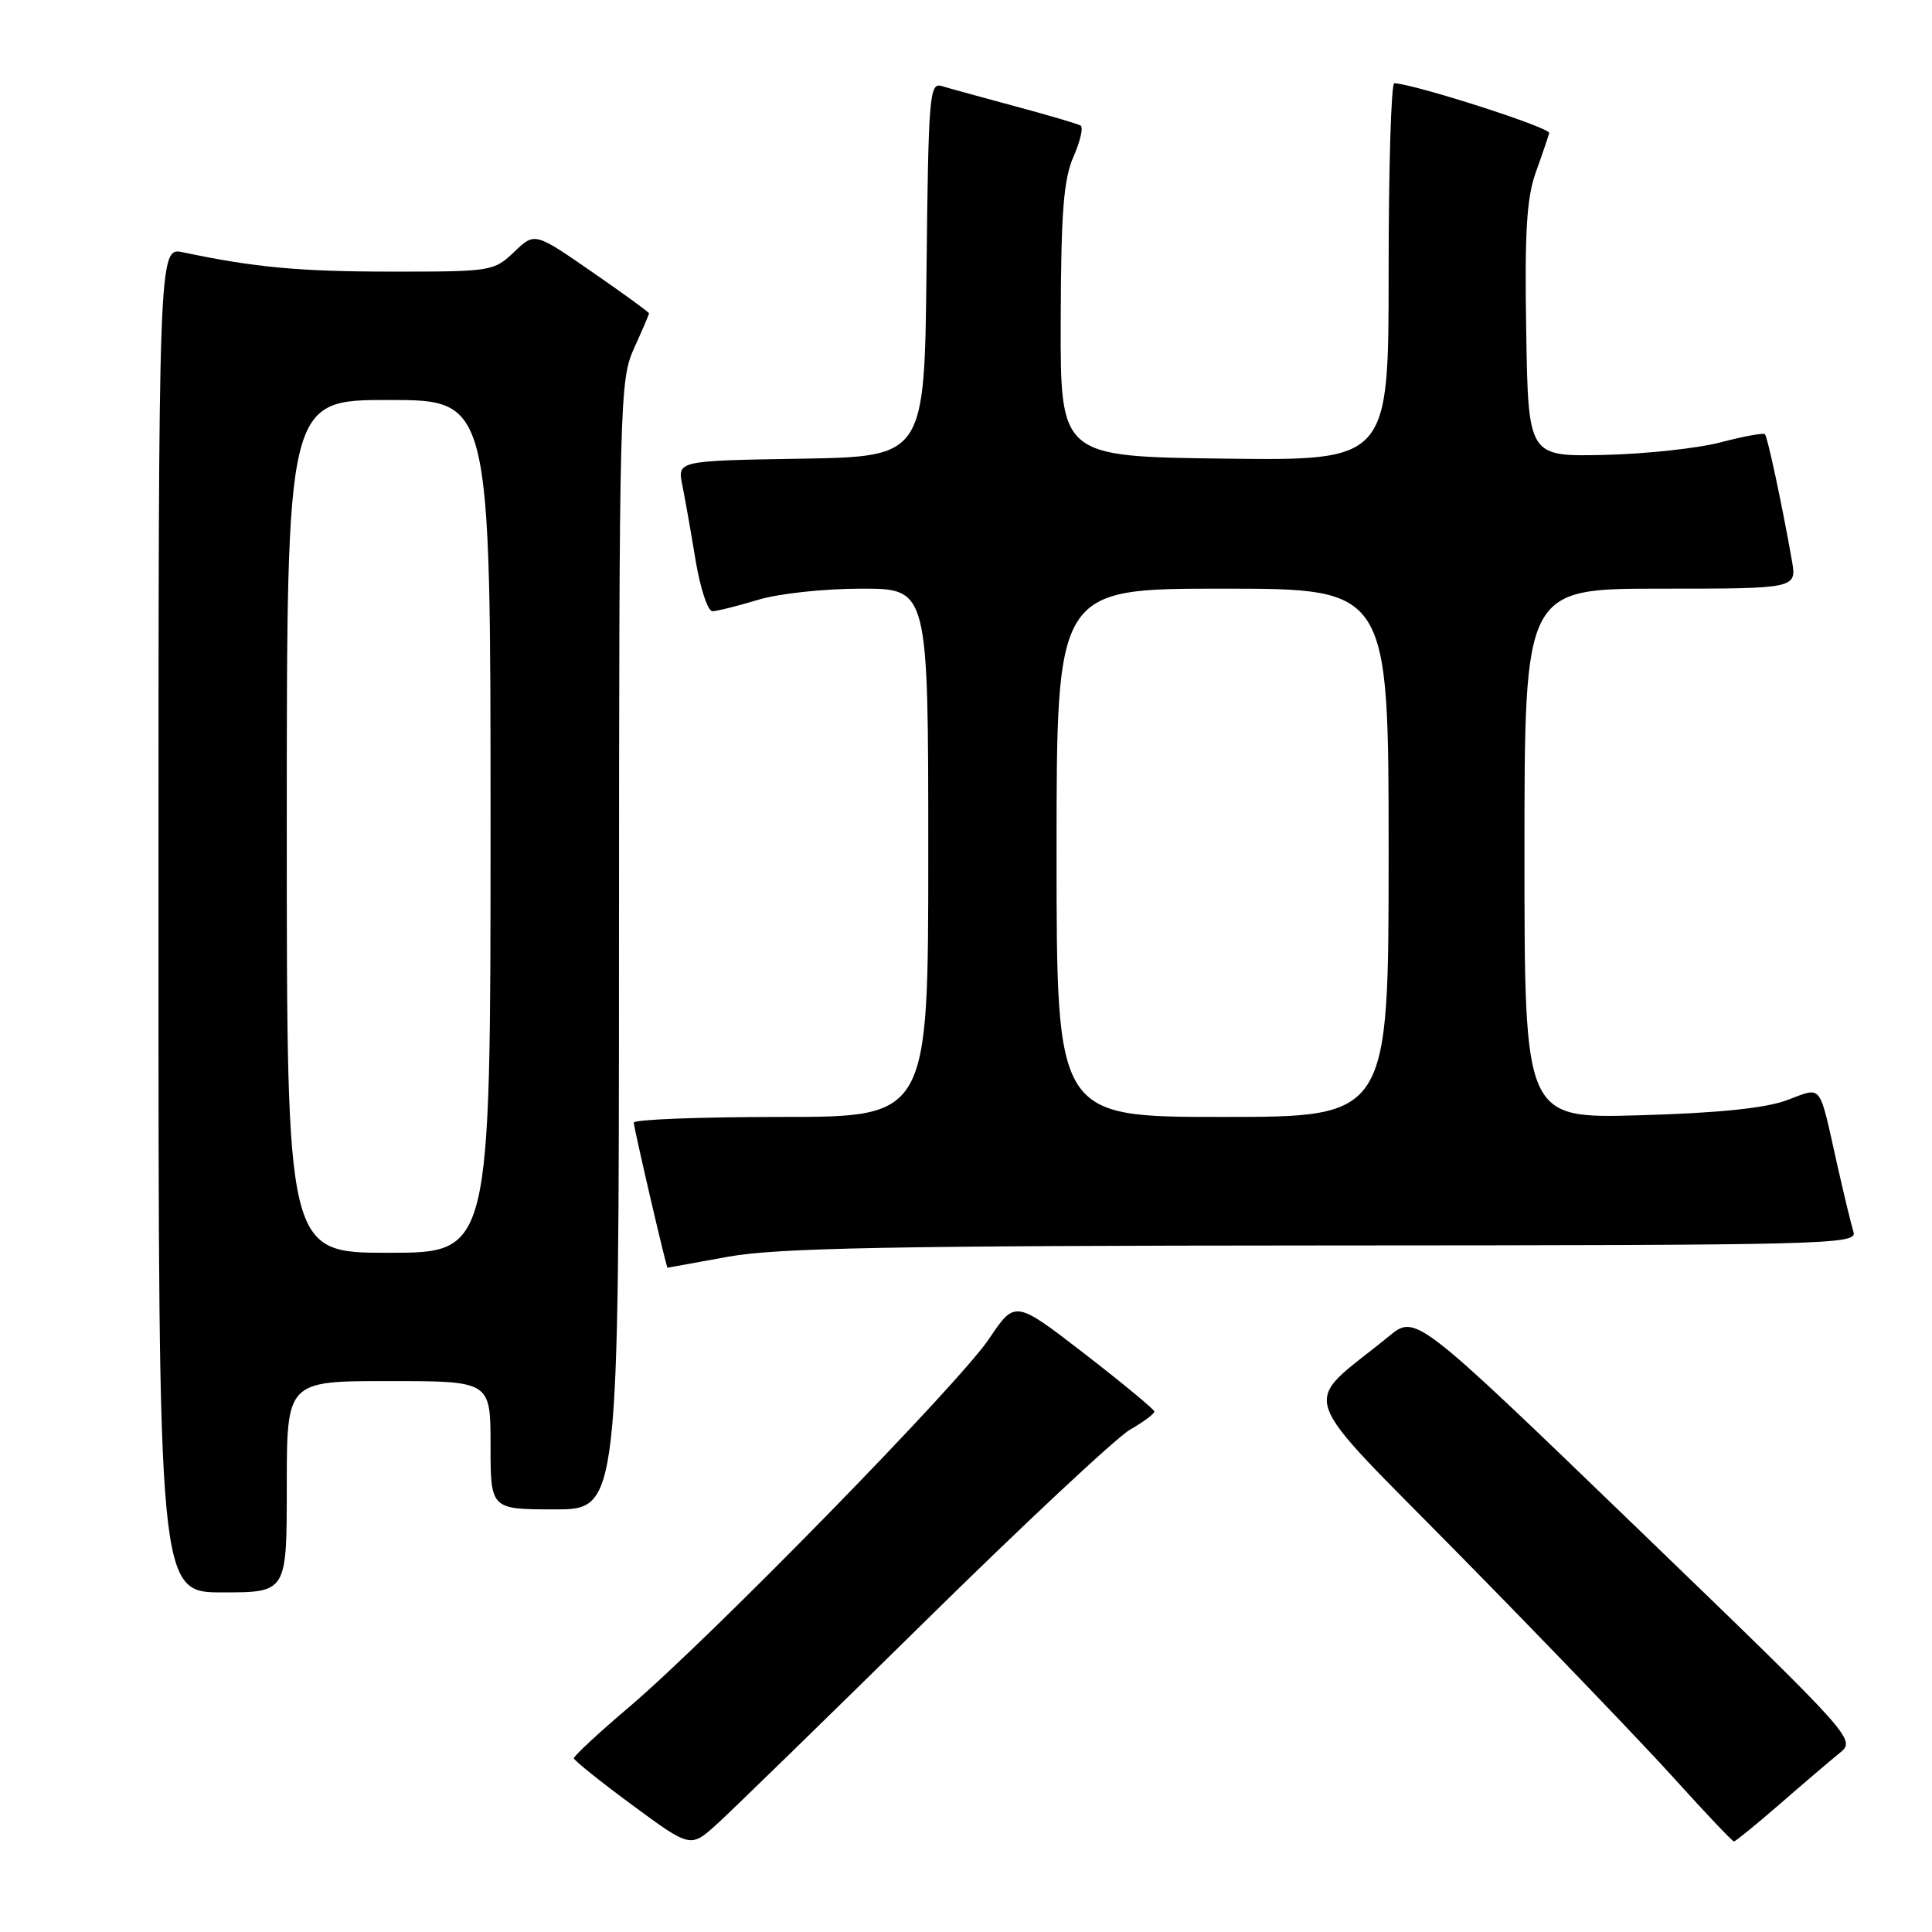 <?xml version="1.0" encoding="UTF-8" standalone="no"?>
<!DOCTYPE svg PUBLIC "-//W3C//DTD SVG 1.1//EN" "http://www.w3.org/Graphics/SVG/1.1/DTD/svg11.dtd" >
<svg xmlns="http://www.w3.org/2000/svg" xmlns:xlink="http://www.w3.org/1999/xlink" version="1.1" viewBox="0 0 256 256">
 <g >
 <path fill="currentColor"
d=" M 122.50 214.91 C 135.70 201.91 147.96 190.45 149.75 189.43 C 151.54 188.40 152.98 187.33 152.96 187.03 C 152.93 186.74 148.77 183.30 143.71 179.38 C 134.50 172.27 134.50 172.27 131.07 177.38 C 127.10 183.32 94.28 216.89 83.41 226.15 C 79.33 229.61 76.02 232.69 76.04 232.98 C 76.06 233.26 79.54 236.06 83.79 239.19 C 91.50 244.87 91.50 244.87 95.00 241.70 C 96.92 239.96 109.30 227.90 122.50 214.91 Z  M 235.82 239.06 C 238.94 236.34 242.51 233.30 243.73 232.31 C 245.97 230.50 245.97 230.50 216.78 202.33 C 187.58 174.16 187.58 174.16 184.04 177.06 C 172.25 186.70 171.14 183.38 194.02 206.67 C 205.28 218.13 217.85 231.22 221.94 235.76 C 226.03 240.29 229.55 244.00 229.76 244.00 C 229.96 244.00 232.69 241.78 235.82 239.06 Z  M 38.00 197.00 C 38.00 183.00 38.00 183.00 51.50 183.00 C 65.00 183.00 65.00 183.00 65.00 191.50 C 65.00 200.00 65.00 200.00 73.50 200.00 C 82.00 200.00 82.00 200.00 82.02 125.25 C 82.04 52.94 82.11 50.36 84.02 46.14 C 85.11 43.74 86.00 41.66 86.00 41.52 C 86.00 41.37 82.59 38.89 78.42 36.01 C 70.85 30.77 70.85 30.77 68.12 33.39 C 65.45 35.94 65.08 36.00 51.95 35.99 C 39.75 35.99 33.75 35.44 24.25 33.43 C 21.00 32.75 21.00 32.75 21.00 121.88 C 21.00 211.00 21.00 211.00 29.50 211.00 C 38.00 211.00 38.00 211.00 38.00 197.00 Z  M 96.50 166.52 C 102.97 165.35 118.03 165.06 175.32 165.03 C 242.29 165.00 246.11 164.91 245.60 163.25 C 245.30 162.29 244.35 158.35 243.48 154.50 C 240.94 143.20 241.58 144.02 236.72 145.80 C 233.87 146.85 227.56 147.49 217.25 147.78 C 202.00 148.21 202.00 148.21 202.00 113.11 C 202.00 78.00 202.00 78.00 220.05 78.00 C 238.09 78.00 238.09 78.00 237.43 74.25 C 236.14 66.90 234.21 57.88 233.86 57.53 C 233.66 57.33 231.02 57.82 228.00 58.61 C 224.97 59.41 218.00 60.16 212.50 60.28 C 202.50 60.50 202.50 60.50 202.23 43.83 C 202.01 30.77 202.29 26.23 203.50 22.83 C 204.36 20.45 205.15 18.11 205.28 17.63 C 205.46 16.92 187.50 11.15 184.75 11.03 C 184.34 11.01 184.00 22.26 184.00 36.02 C 184.00 61.04 184.00 61.04 162.25 60.77 C 140.50 60.50 140.50 60.50 140.55 42.50 C 140.59 28.09 140.93 23.76 142.24 20.77 C 143.14 18.72 143.57 16.86 143.19 16.64 C 142.81 16.41 138.90 15.26 134.50 14.08 C 130.10 12.89 125.72 11.69 124.77 11.40 C 123.16 10.91 123.02 12.69 122.77 35.69 C 122.50 60.50 122.50 60.50 106.13 60.78 C 89.76 61.05 89.76 61.05 90.41 64.28 C 90.77 66.05 91.56 70.54 92.17 74.25 C 92.79 77.96 93.79 81.00 94.40 80.99 C 95.00 80.98 97.71 80.31 100.41 79.49 C 103.17 78.65 109.19 78.00 114.16 78.00 C 123.00 78.00 123.00 78.00 123.00 113.00 C 123.00 148.00 123.00 148.00 103.50 148.00 C 92.78 148.00 83.99 148.34 83.98 148.75 C 83.97 149.39 88.30 168.04 88.45 167.98 C 88.48 167.97 92.10 167.31 96.50 166.52 Z  M 38.00 109.50 C 38.00 53.00 38.00 53.00 51.50 53.00 C 65.00 53.00 65.00 53.00 65.00 109.50 C 65.00 166.00 65.00 166.00 51.50 166.00 C 38.00 166.00 38.00 166.00 38.00 109.50 Z  M 140.00 113.00 C 140.00 78.00 140.00 78.00 162.00 78.00 C 184.00 78.00 184.00 78.00 184.00 113.00 C 184.00 148.00 184.00 148.00 162.00 148.00 C 140.00 148.00 140.00 148.00 140.00 113.00 Z "/>
</g>
</svg>